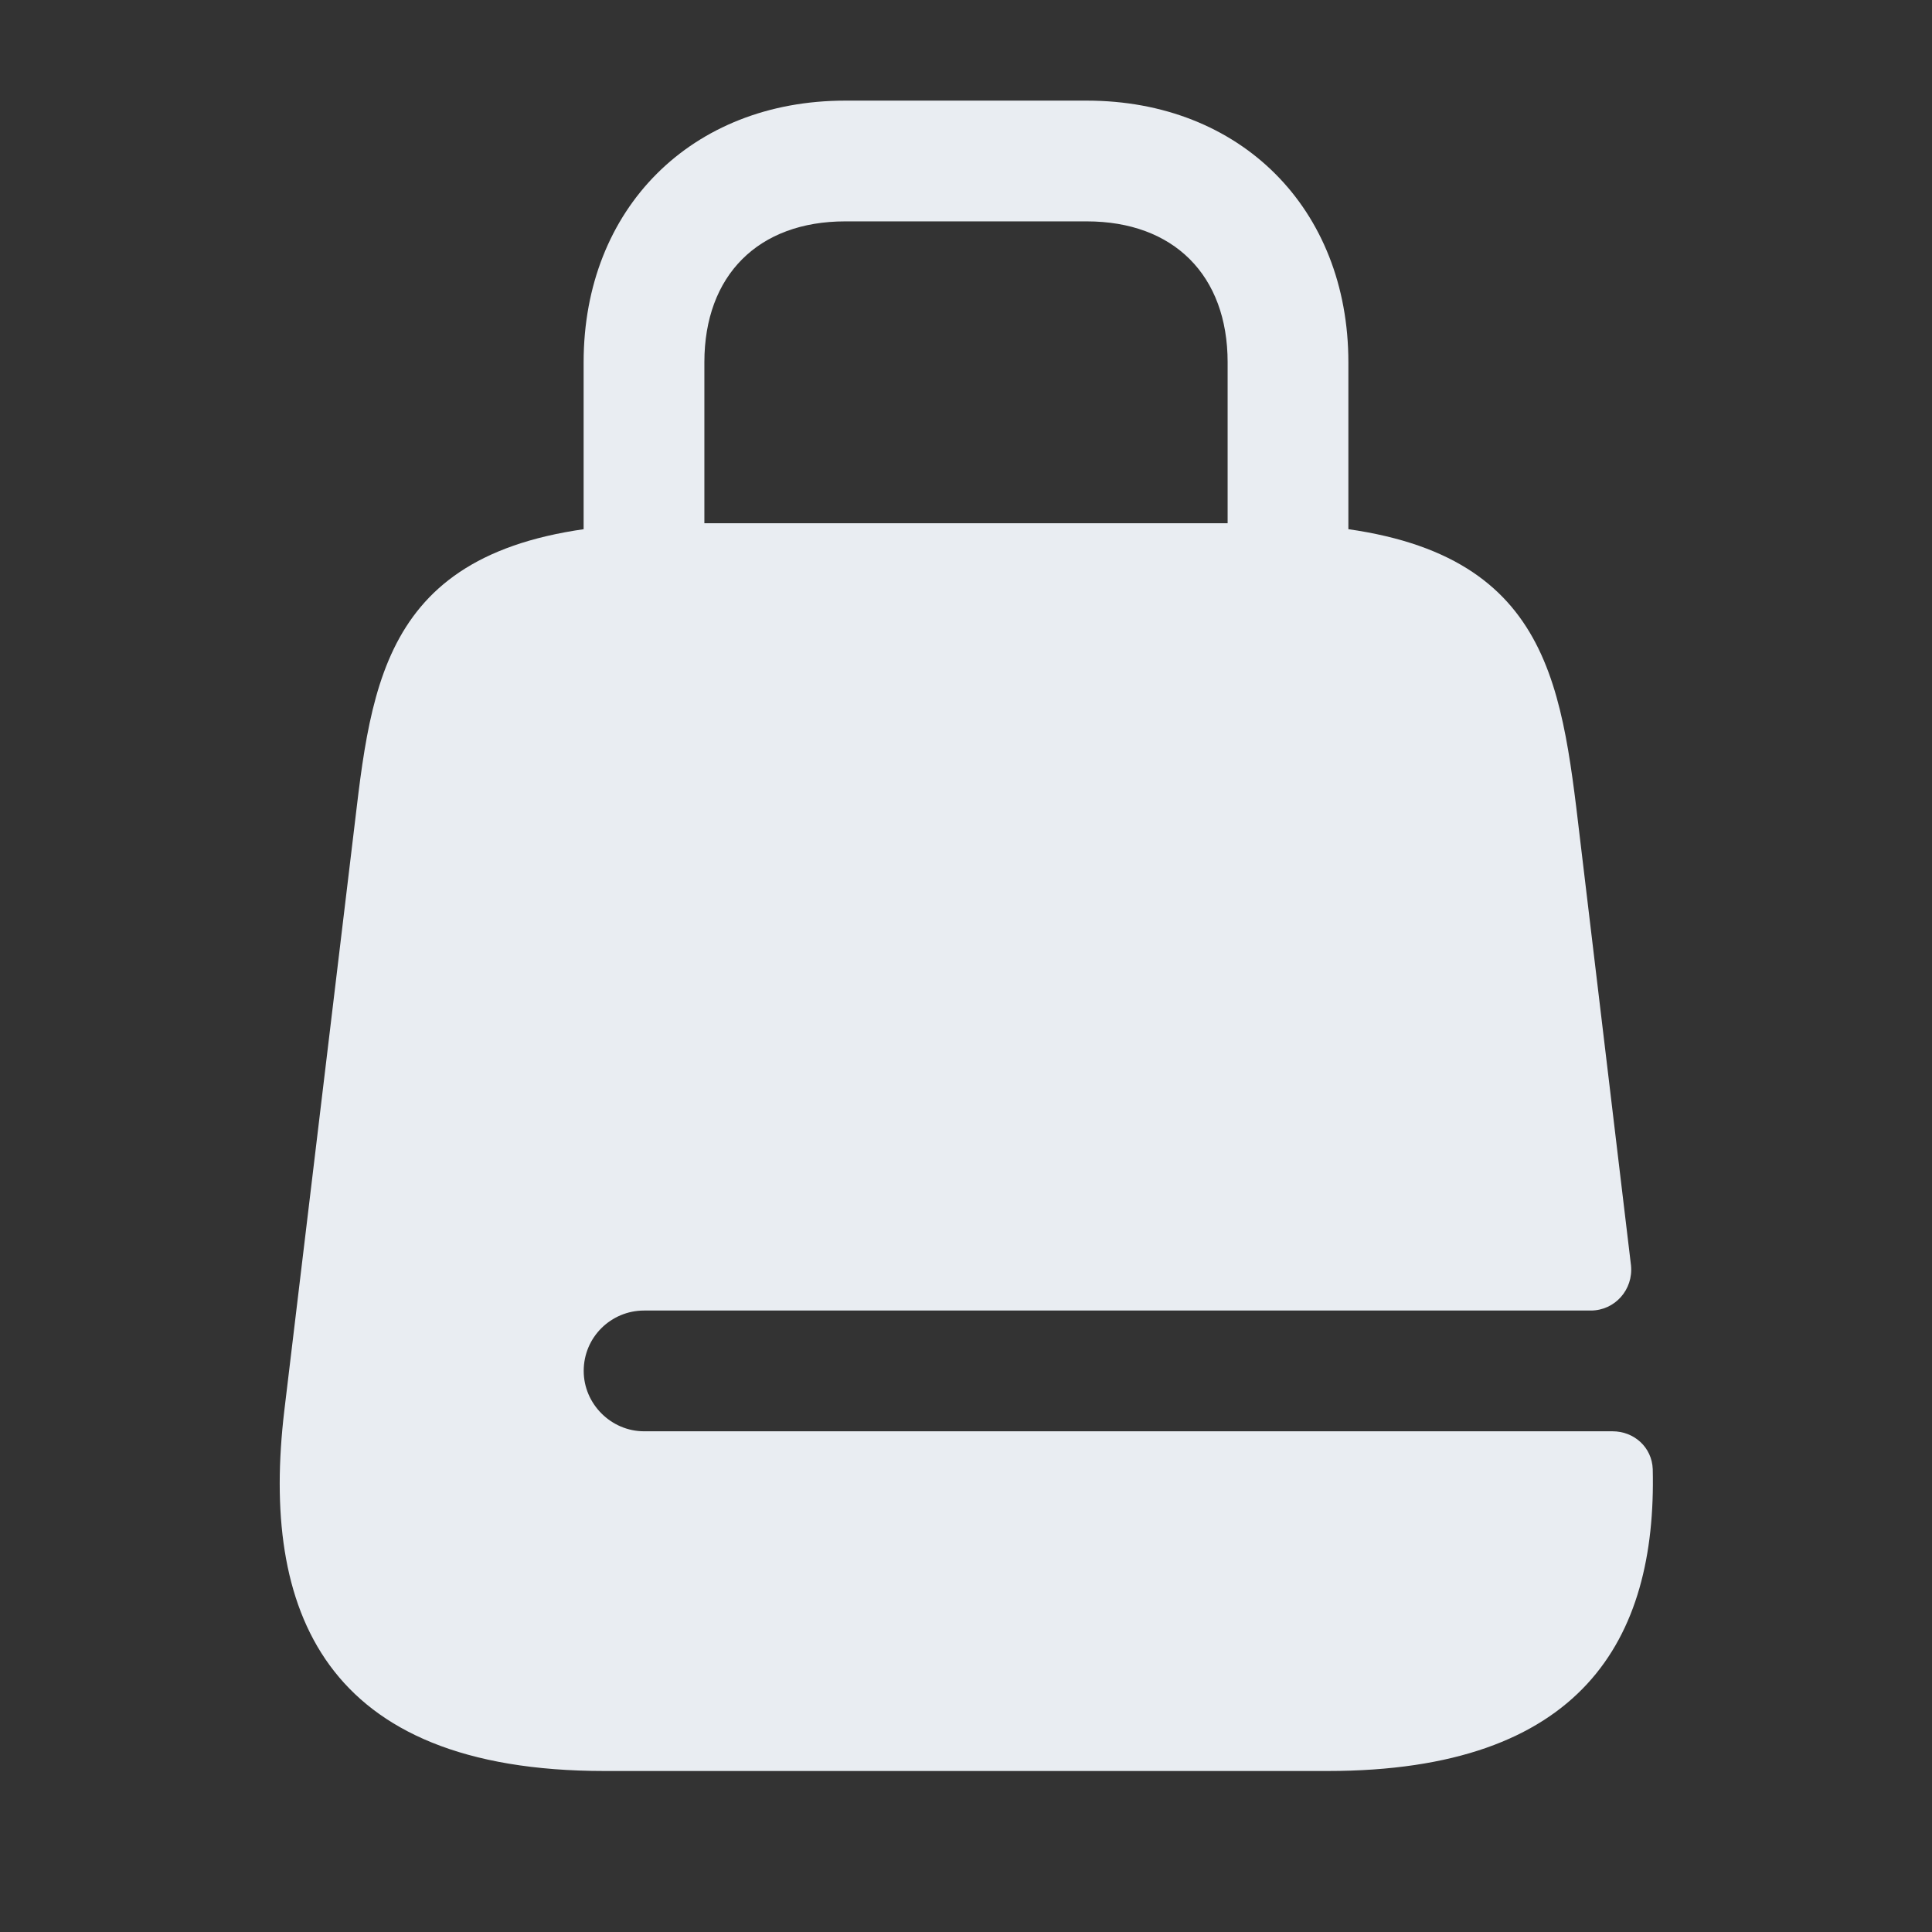 <svg width="24" height="24" viewBox="0 0 24 24" fill="none" xmlns="http://www.w3.org/2000/svg">
<rect x="0" y="0" width="24" height="24" fill="#333333" stroke="none"/>
<path d="M16 8.75C15.59 8.75 15.25 8.41 15.25 8V4.5C15.25 3.42 14.58 2.75 13.5 2.75H10.5C9.42 2.75 8.75 3.42 8.75 4.5V8C8.75 8.41 8.41 8.75 8 8.75C7.59 8.75 7.25 8.41 7.25 8V4.5C7.25 2.59 8.59 1.25 10.5 1.25H13.5C15.41 1.25 16.75 2.59 16.75 4.5V8C16.75 8.41 16.41 8.75 16 8.75Z" fill="#E9EDF2"/>
<path d="M8.001 17.78C7.591 17.78 7.251 17.44 7.251 17.03C7.251 16.61 7.591 16.28 8.001 16.28H19.761C20.061 16.28 20.291 16.02 20.261 15.72L19.581 10.03C19.341 8.09 19.001 6.5 15.601 6.5H8.401C5.001 6.5 4.661 8.09 4.431 10.03L3.531 17.53C3.241 19.99 4.001 22 7.511 22H16.491C19.651 22 20.581 20.37 20.531 18.25C20.521 17.98 20.301 17.78 20.031 17.78H8.001Z" fill="#E9EDF2"/>
</svg>

